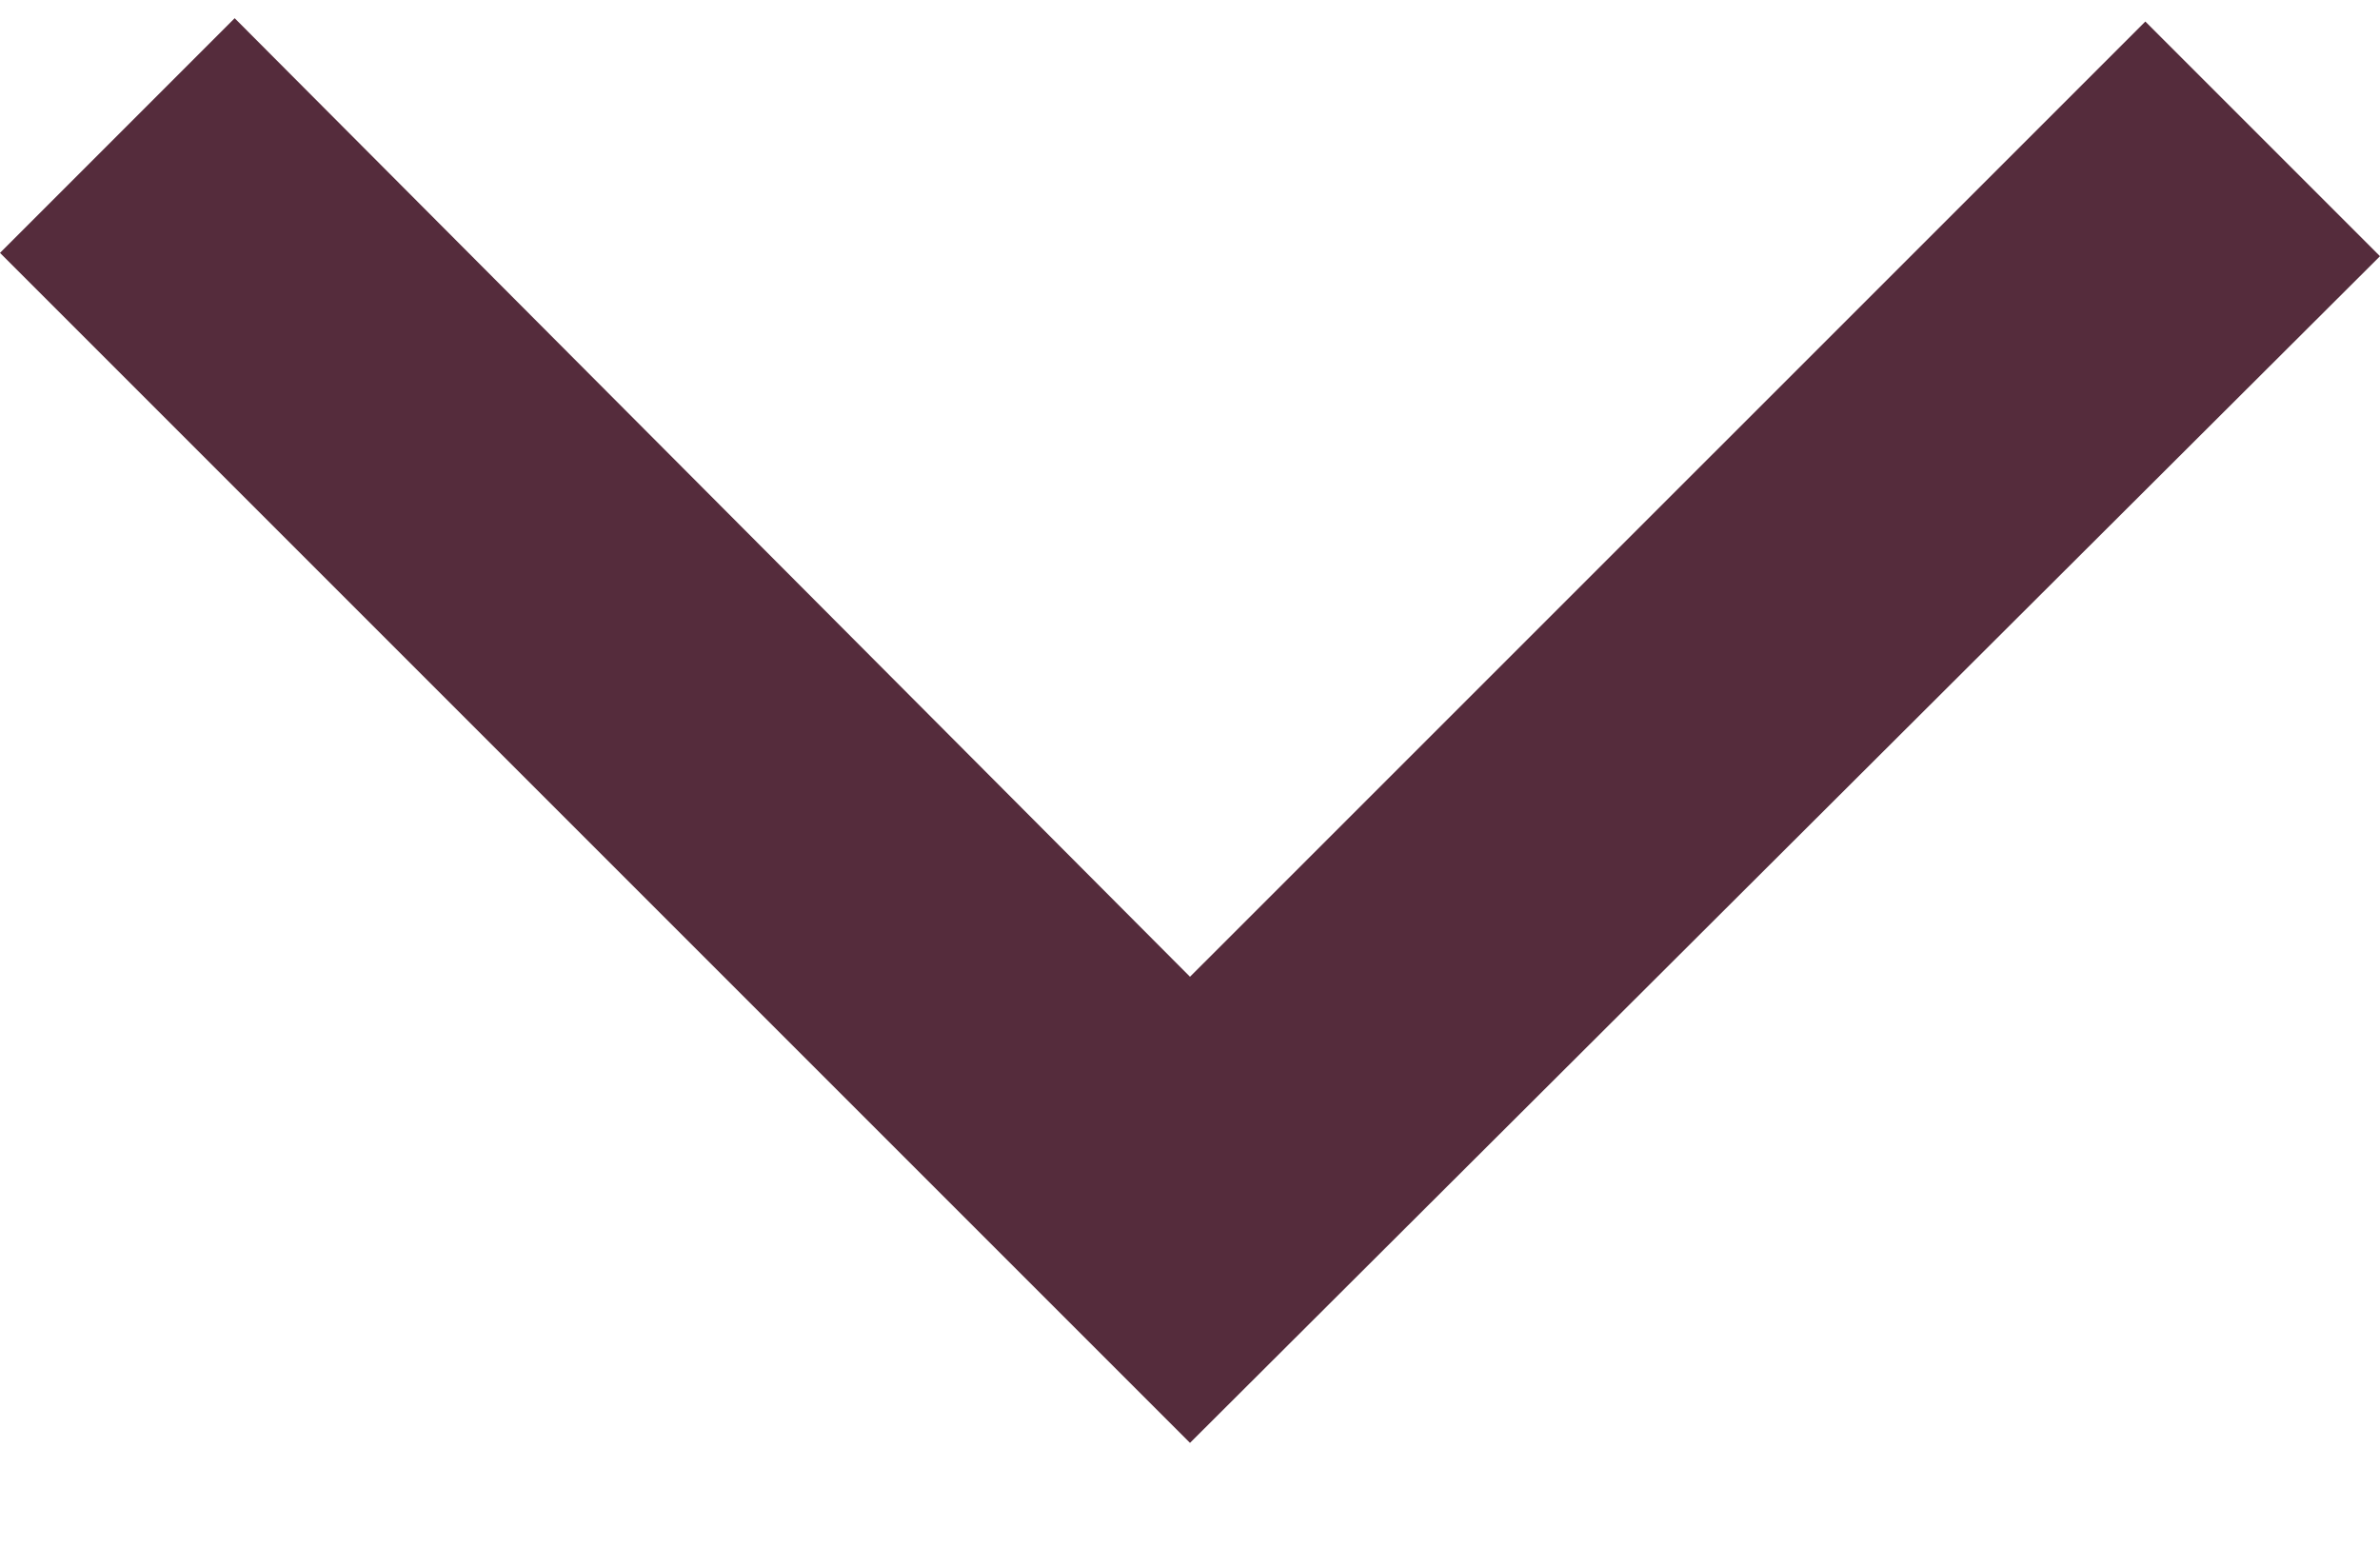 <svg width="20" height="13" viewBox="0 0 20 13" fill="none" xmlns="http://www.w3.org/2000/svg">
<path d="M10 12.125L0 2.125L1.972 0.153L10 8.208L18.028 0.181L20 2.153L10 12.125Z" fill="#552C3C"/>
</svg>
